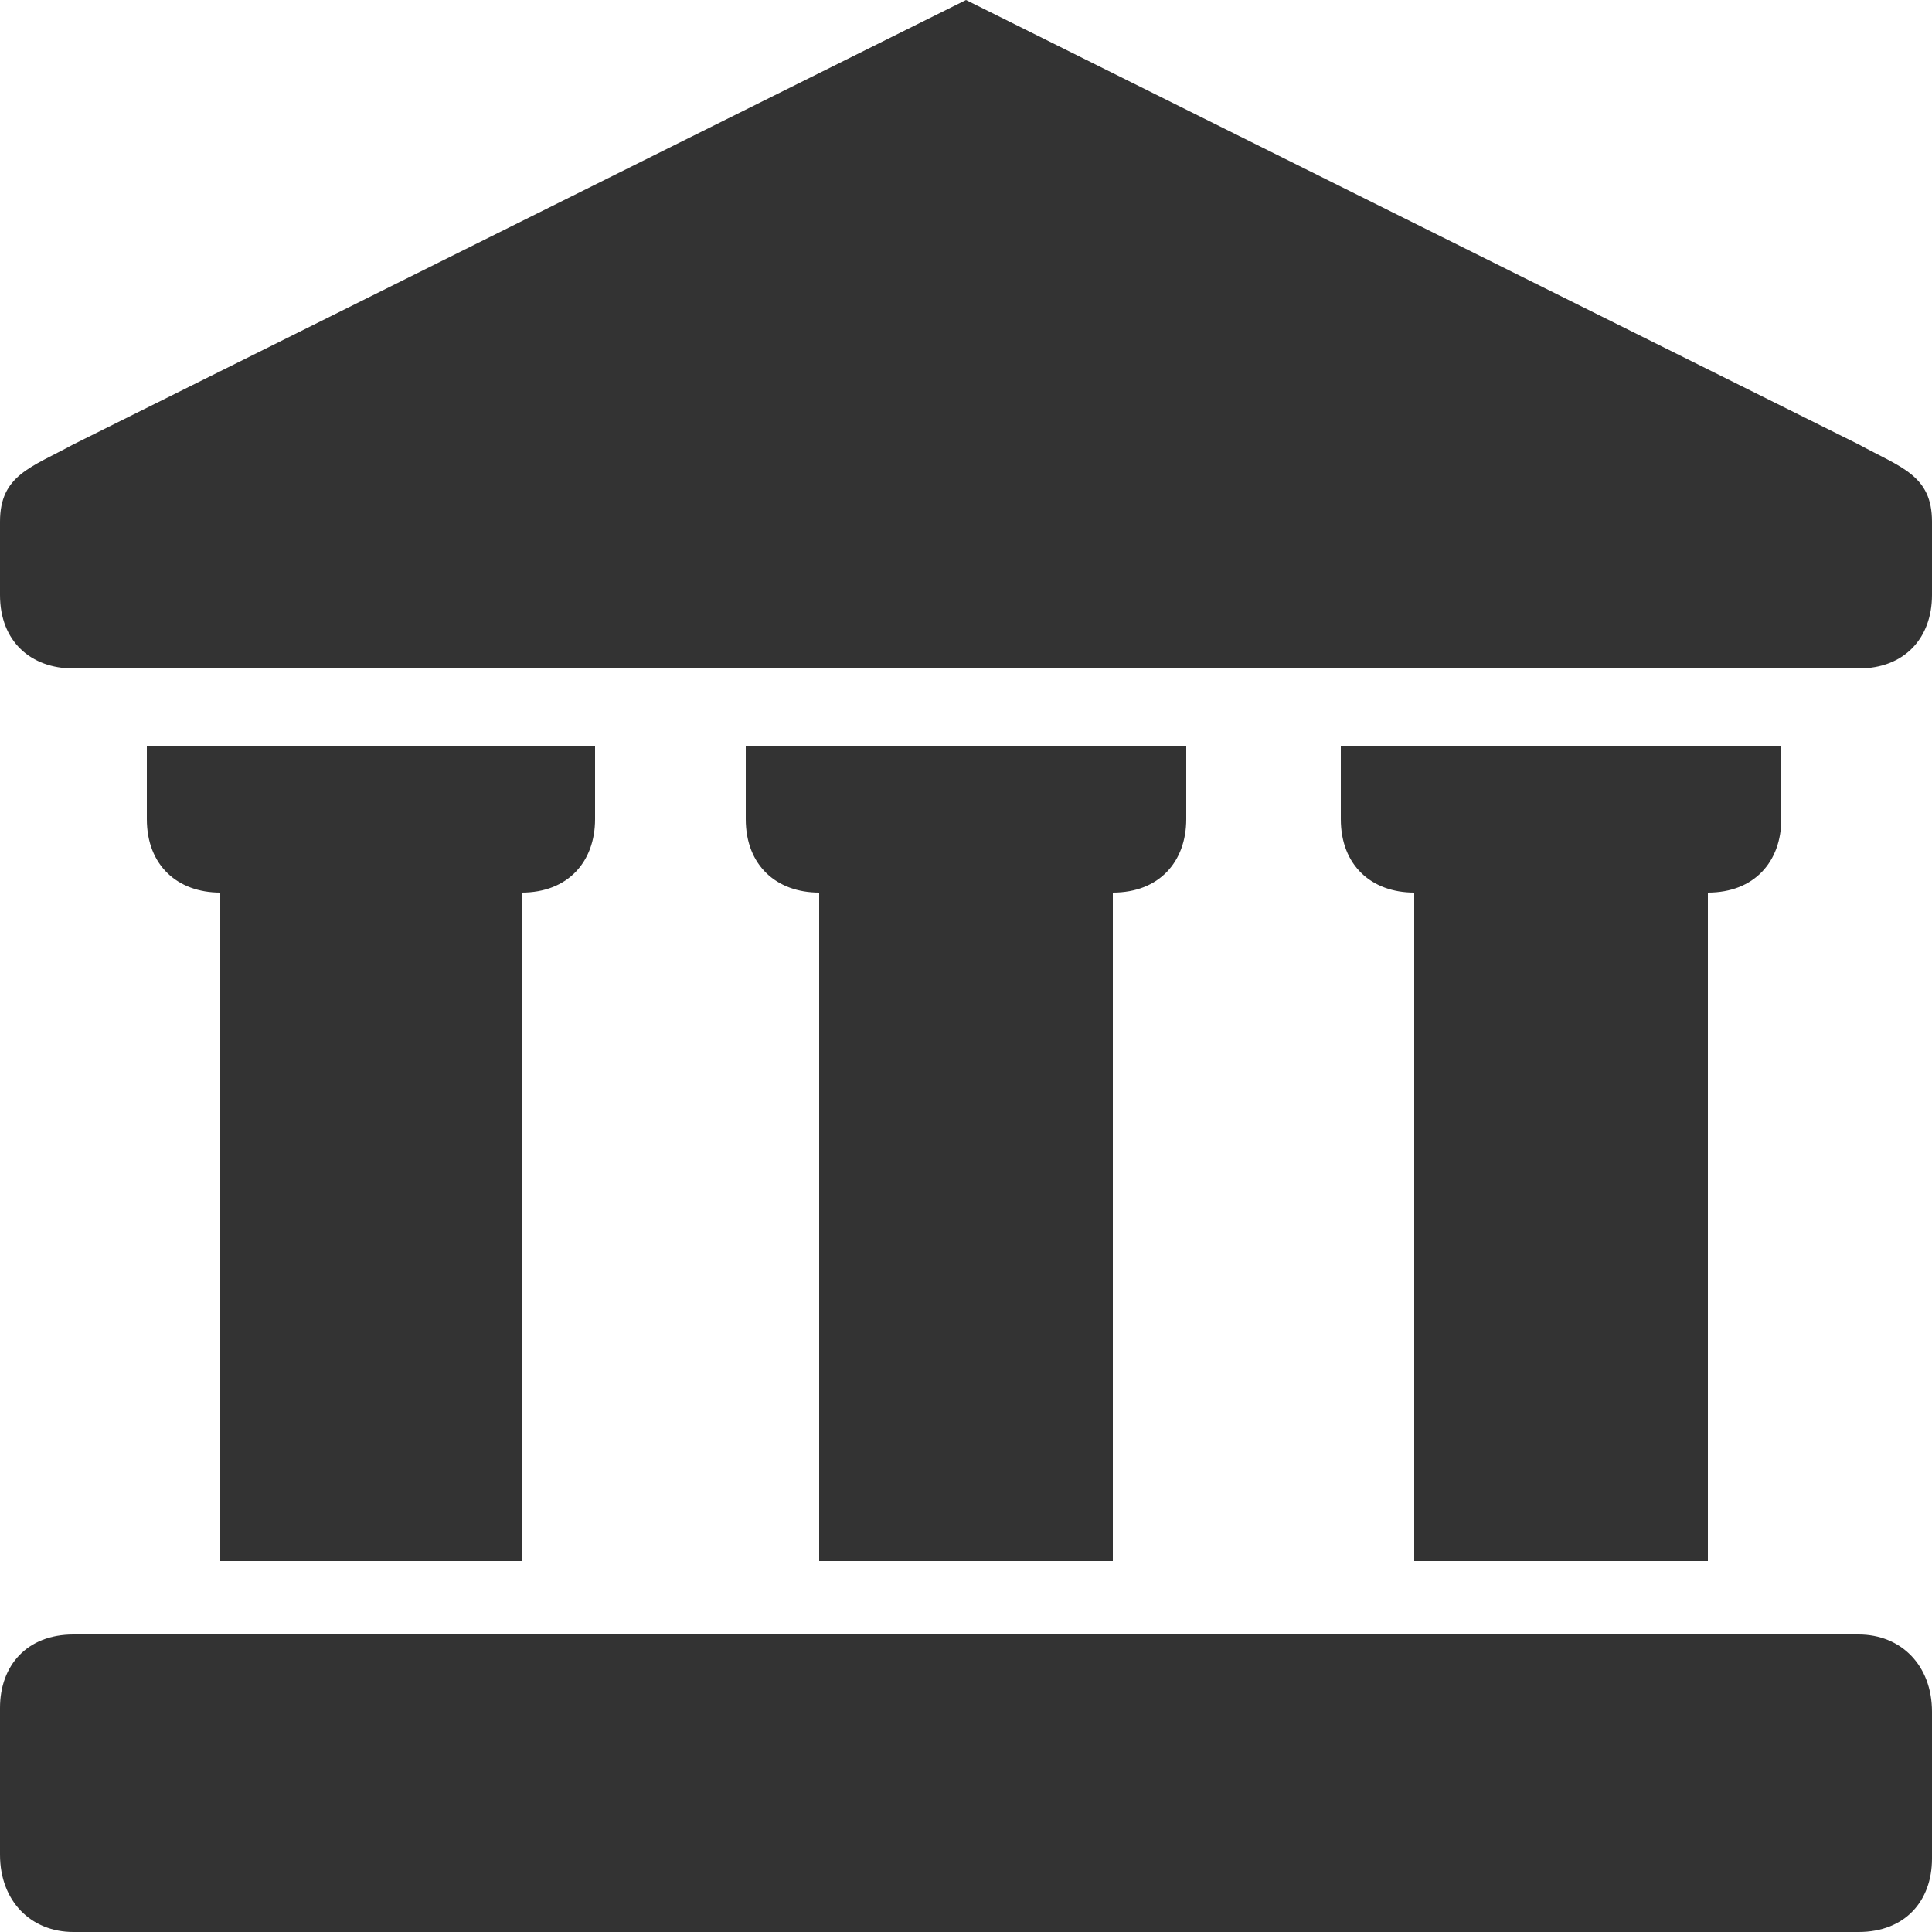 <?xml version="1.0" encoding="utf-8"?>
<!-- Generator: Adobe Illustrator 17.1.0, SVG Export Plug-In . SVG Version: 6.00 Build 0)  -->
<!DOCTYPE svg PUBLIC "-//W3C//DTD SVG 1.1//EN" "http://www.w3.org/Graphics/SVG/1.1/DTD/svg11.dtd">
<svg version="1.1" id="Layer_1" xmlns="http://www.w3.org/2000/svg" xmlns:xlink="http://www.w3.org/1999/xlink" x="0px" y="0px"
	 viewBox="0 0 50 50" enable-background="new 0 0 50 50" xml:space="preserve">
<path fill="#333333" d="M1784.6,2821.2v3.8v3.8v15.4v3.8v15.4v3.8v3.8h-50v-3.8v-3.8v-15.4v-3.8v-15.4v-3.8v-3.8H1784.6z M48.1,42.3
	H1.9c-1.2,0-1.9,0.8-1.9,1.9v3.8C0,49.2,0.8,50,1.9,50h46.2c1.2,0,1.9-0.8,1.9-1.9v-3.8C50,43.1,49.2,42.3,48.1,42.3z M48.1,11.5
	L25,0L1.9,11.5C0.8,12.1,0,12.3,0,13.5v1.9c0,1.2,0.8,1.9,1.9,1.9h46.2c1.2,0,1.9-0.8,1.9-1.9v-1.9C50,12.3,49.2,12.1,48.1,11.5z
	 M28.8,40.4V23.1c1.2,0,1.9-0.8,1.9-1.9v-1.9h-3.8h-3.8h-3.8v1.9c0,1.2,0.8,1.9,1.9,1.9v17.3H28.8z M44.2,40.4V23.1
	c1.2,0,1.9-0.8,1.9-1.9v-1.9h-3.8h-3.8h-3.8v1.9c0,1.2,0.8,1.9,1.9,1.9v17.3H44.2z M13.5,40.4V23.1c1.2,0,1.9-0.8,1.9-1.9v-1.9h-3.8
	H7.7H3.8v1.9c0,1.2,0.8,1.9,1.9,1.9v17.3H13.5z"/>
</svg>
